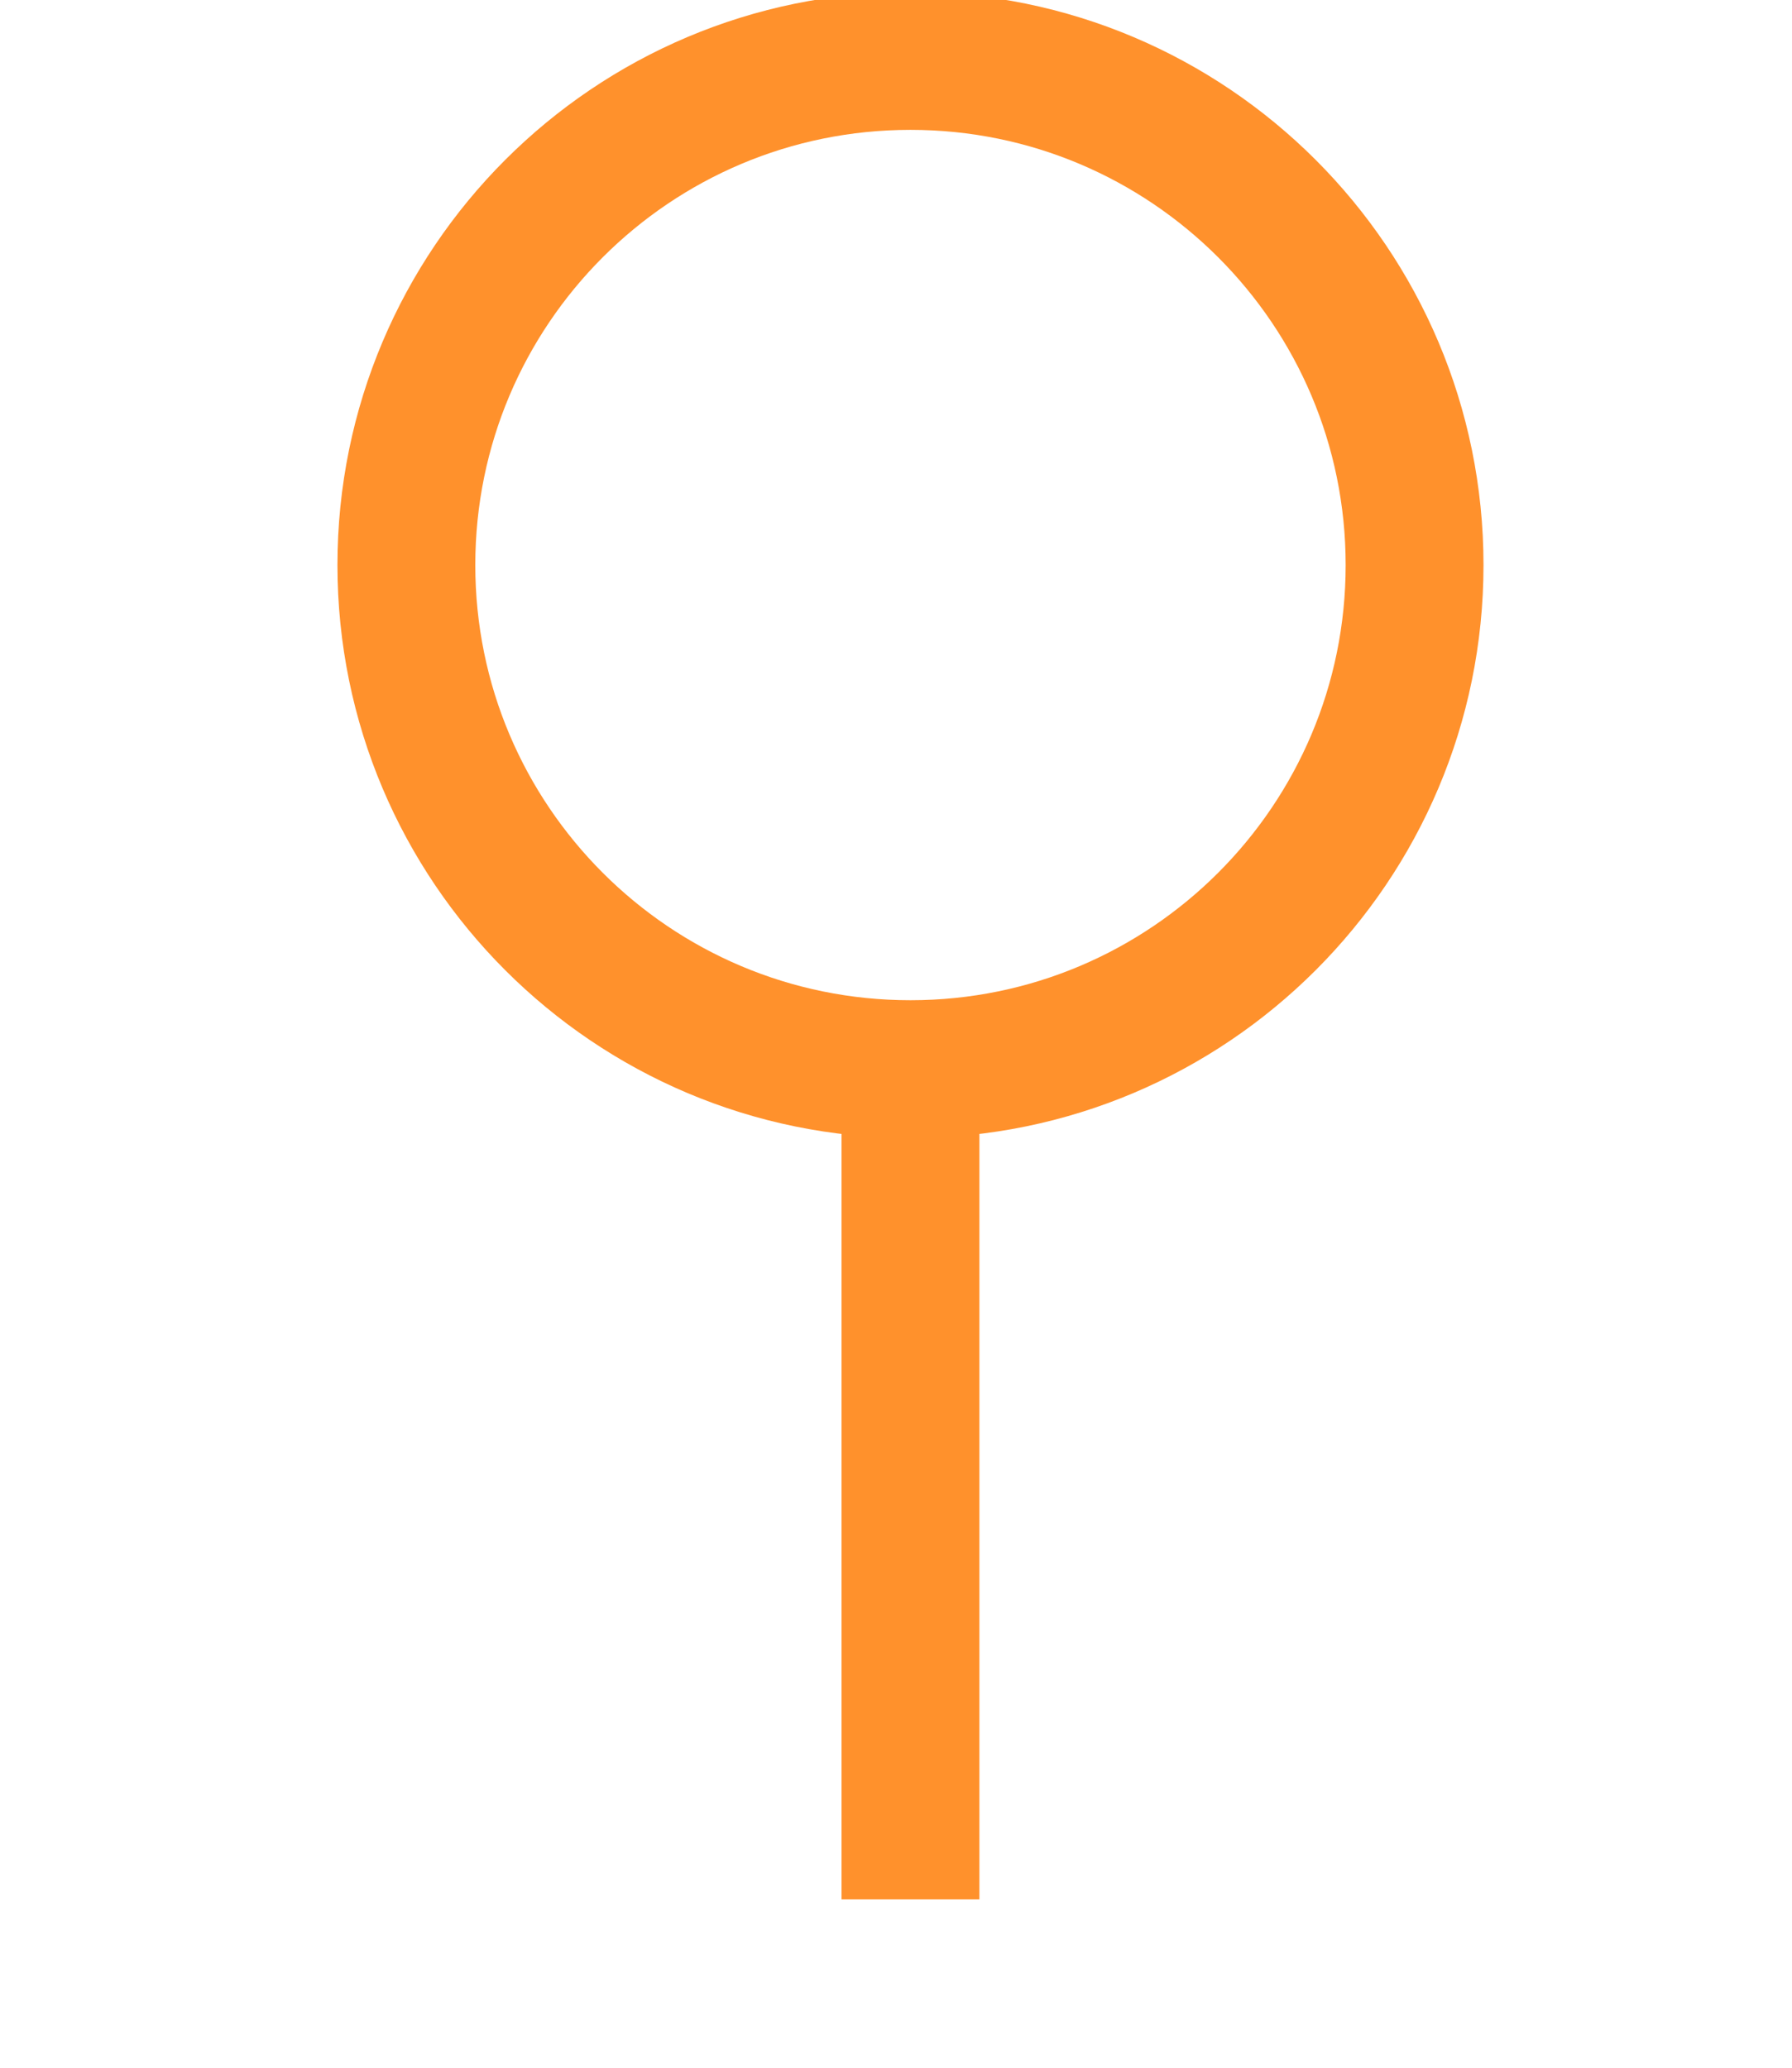 <svg width="13" height="15" viewBox="0 0 13 15" fill="none" xmlns="http://www.w3.org/2000/svg">
<g id="To">
<path id="Vector" d="M6.605 7.756C8.624 7.756 10.262 6.119 10.262 4.099C10.262 2.079 8.624 0.442 6.605 0.442C4.585 0.442 2.948 2.079 2.948 4.099C2.948 6.119 4.585 7.756 6.605 7.756Z" stroke="#FF912C" strokeWidth="0.86" strokeLinecap="round" strokeLinejoin="round"/>
<path id="Vector_2" d="M6.605 7.756V13.779" stroke="#FF912C" strokeWidth="0.86" strokeLinecap="round" strokeLinejoin="round"/>
</g>
</svg>
